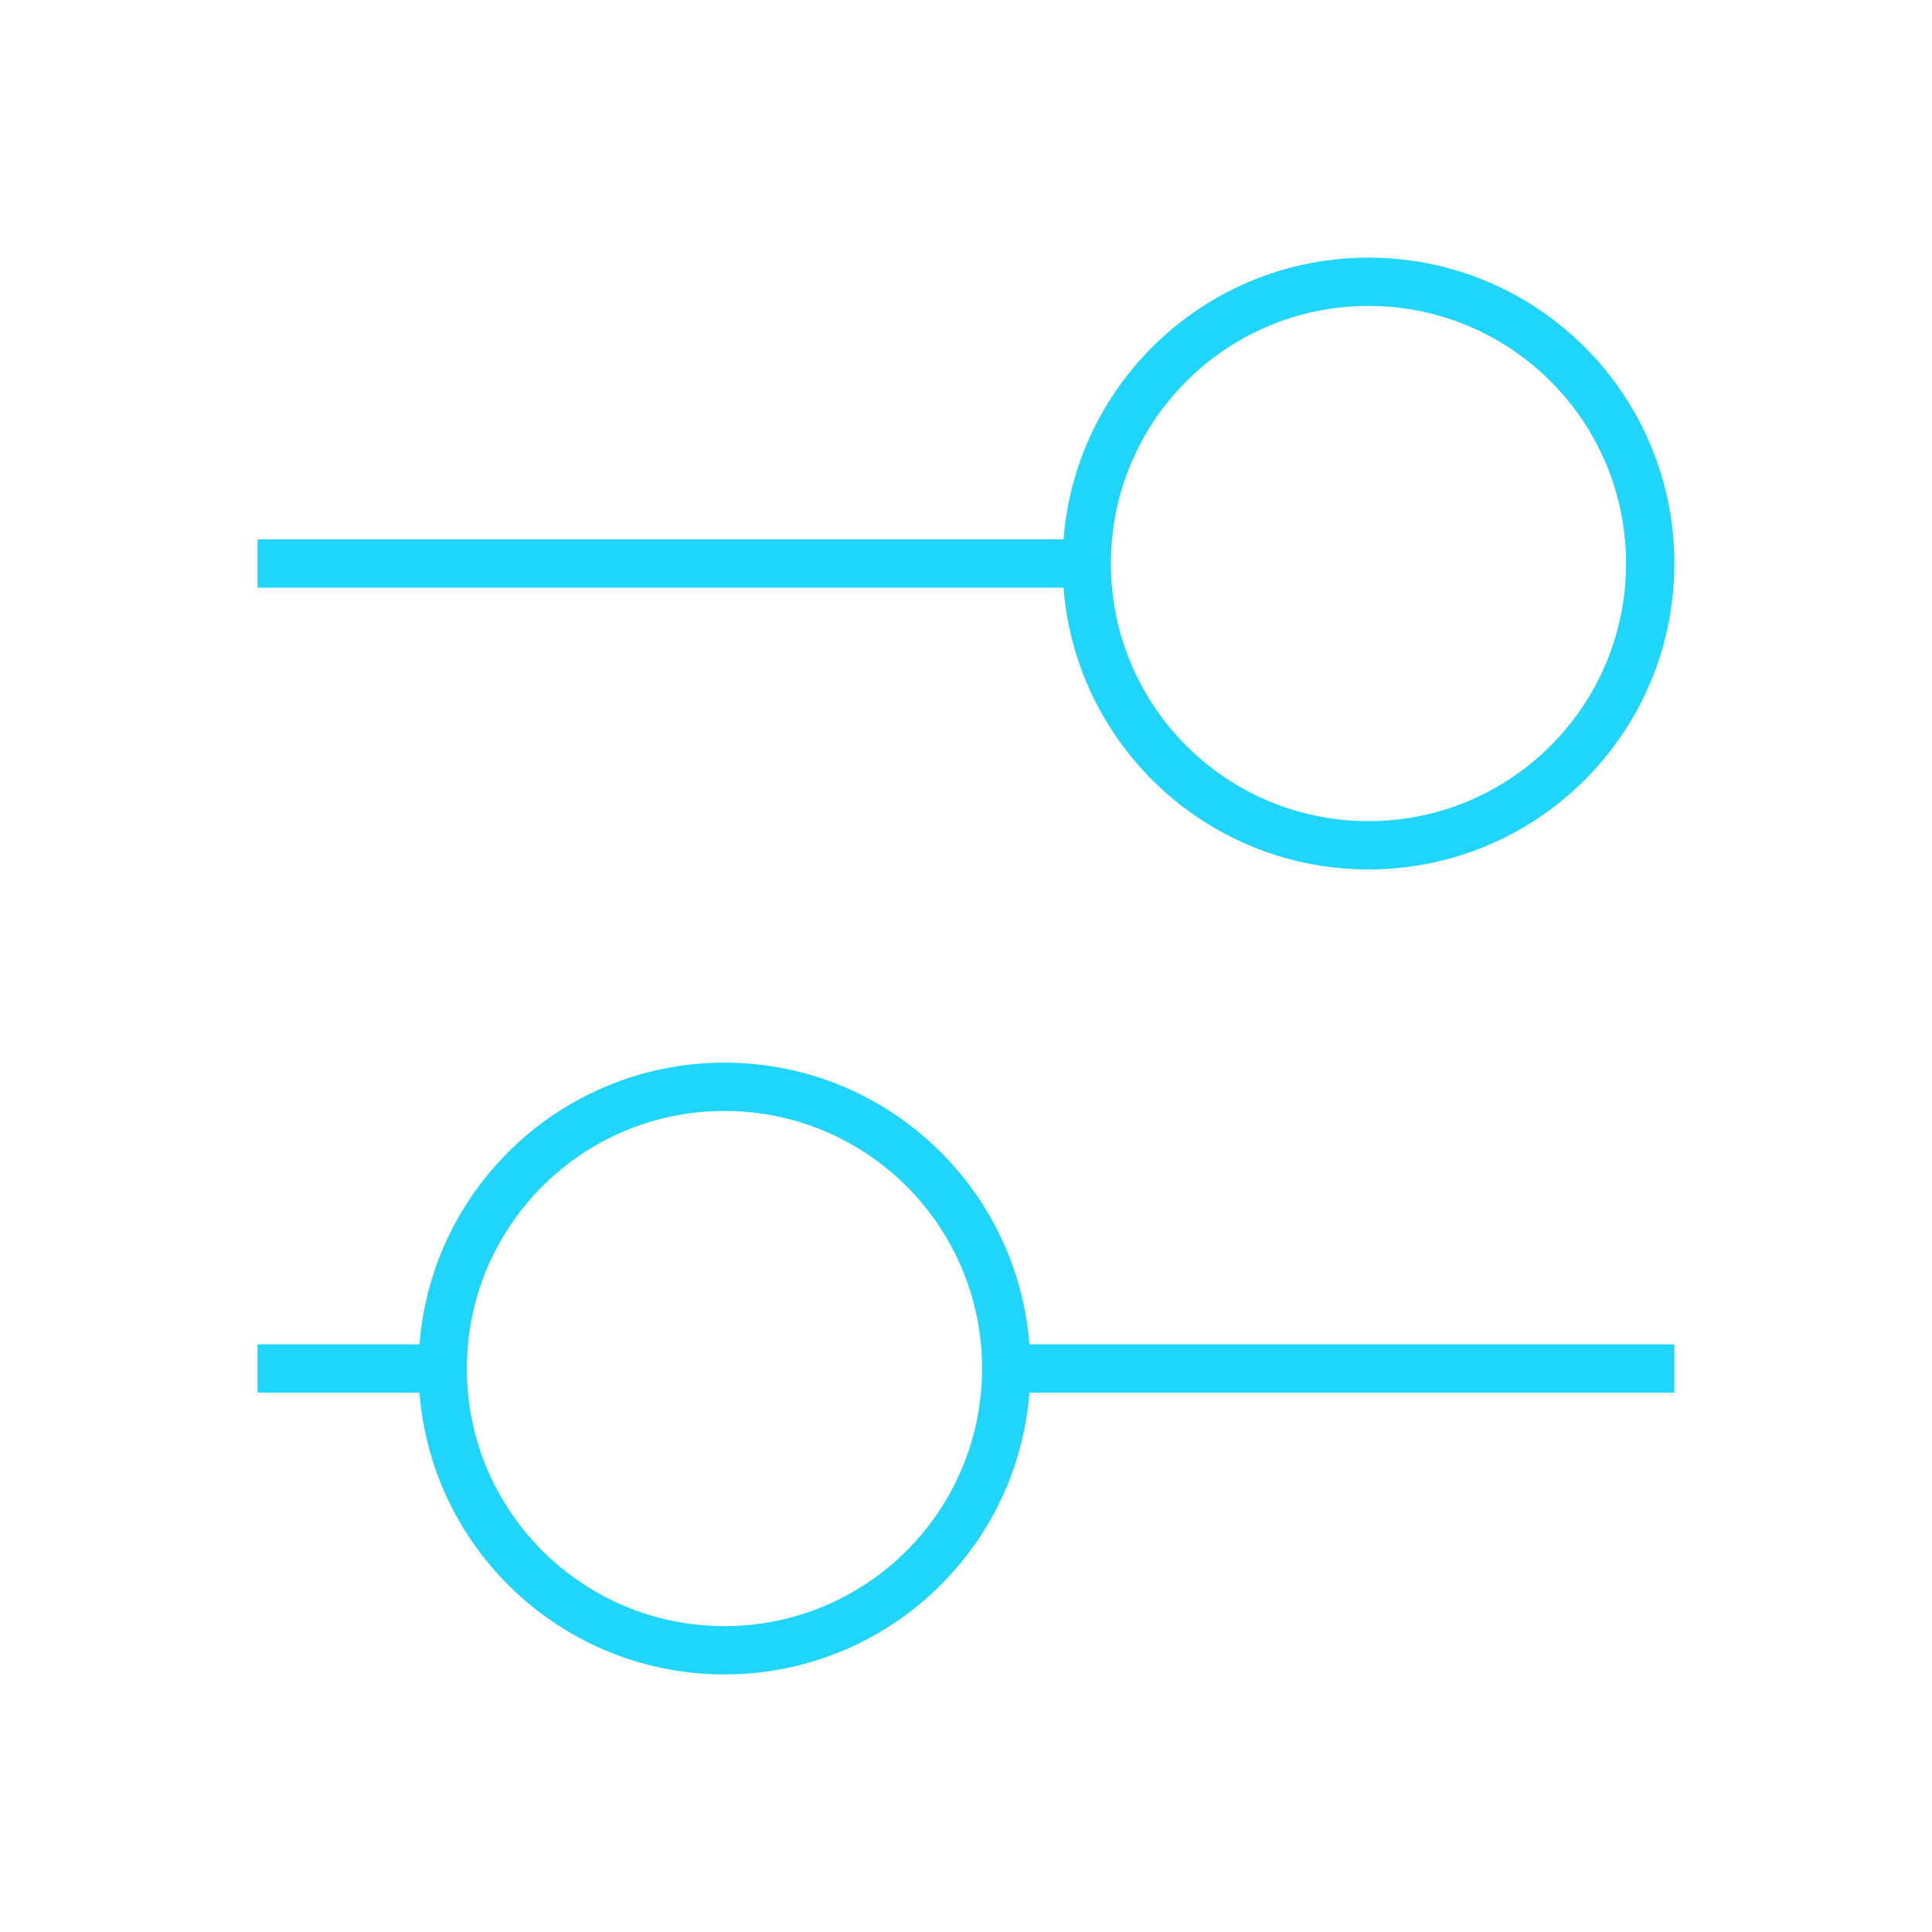 <svg class="relative h-8 w-8 text-lk-500" xmlns="http://www.w3.org/2000/svg" viewBox="0 0 40 40" fill="none"><path d="M5.833 11.667H22.083M34.166 28.334H21.25M5.833 28.334H8.75M22.5 11.667C22.5 8.444 25.11 5.834 28.333 5.834C31.556 5.834 34.166 8.444 34.166 11.667C34.166 14.89 31.556 17.501 28.333 17.501C25.11 17.501 22.5 14.89 22.5 11.667ZM20.833 28.334C20.833 31.557 18.223 34.167 15 34.167C11.777 34.167 9.166 31.557 9.166 28.334C9.166 25.111 11.777 22.501 15 22.501C18.223 22.501 20.833 25.111 20.833 28.334Z" stroke="rgb(31,213,249)" stroke-linecap="square"></path></svg>
